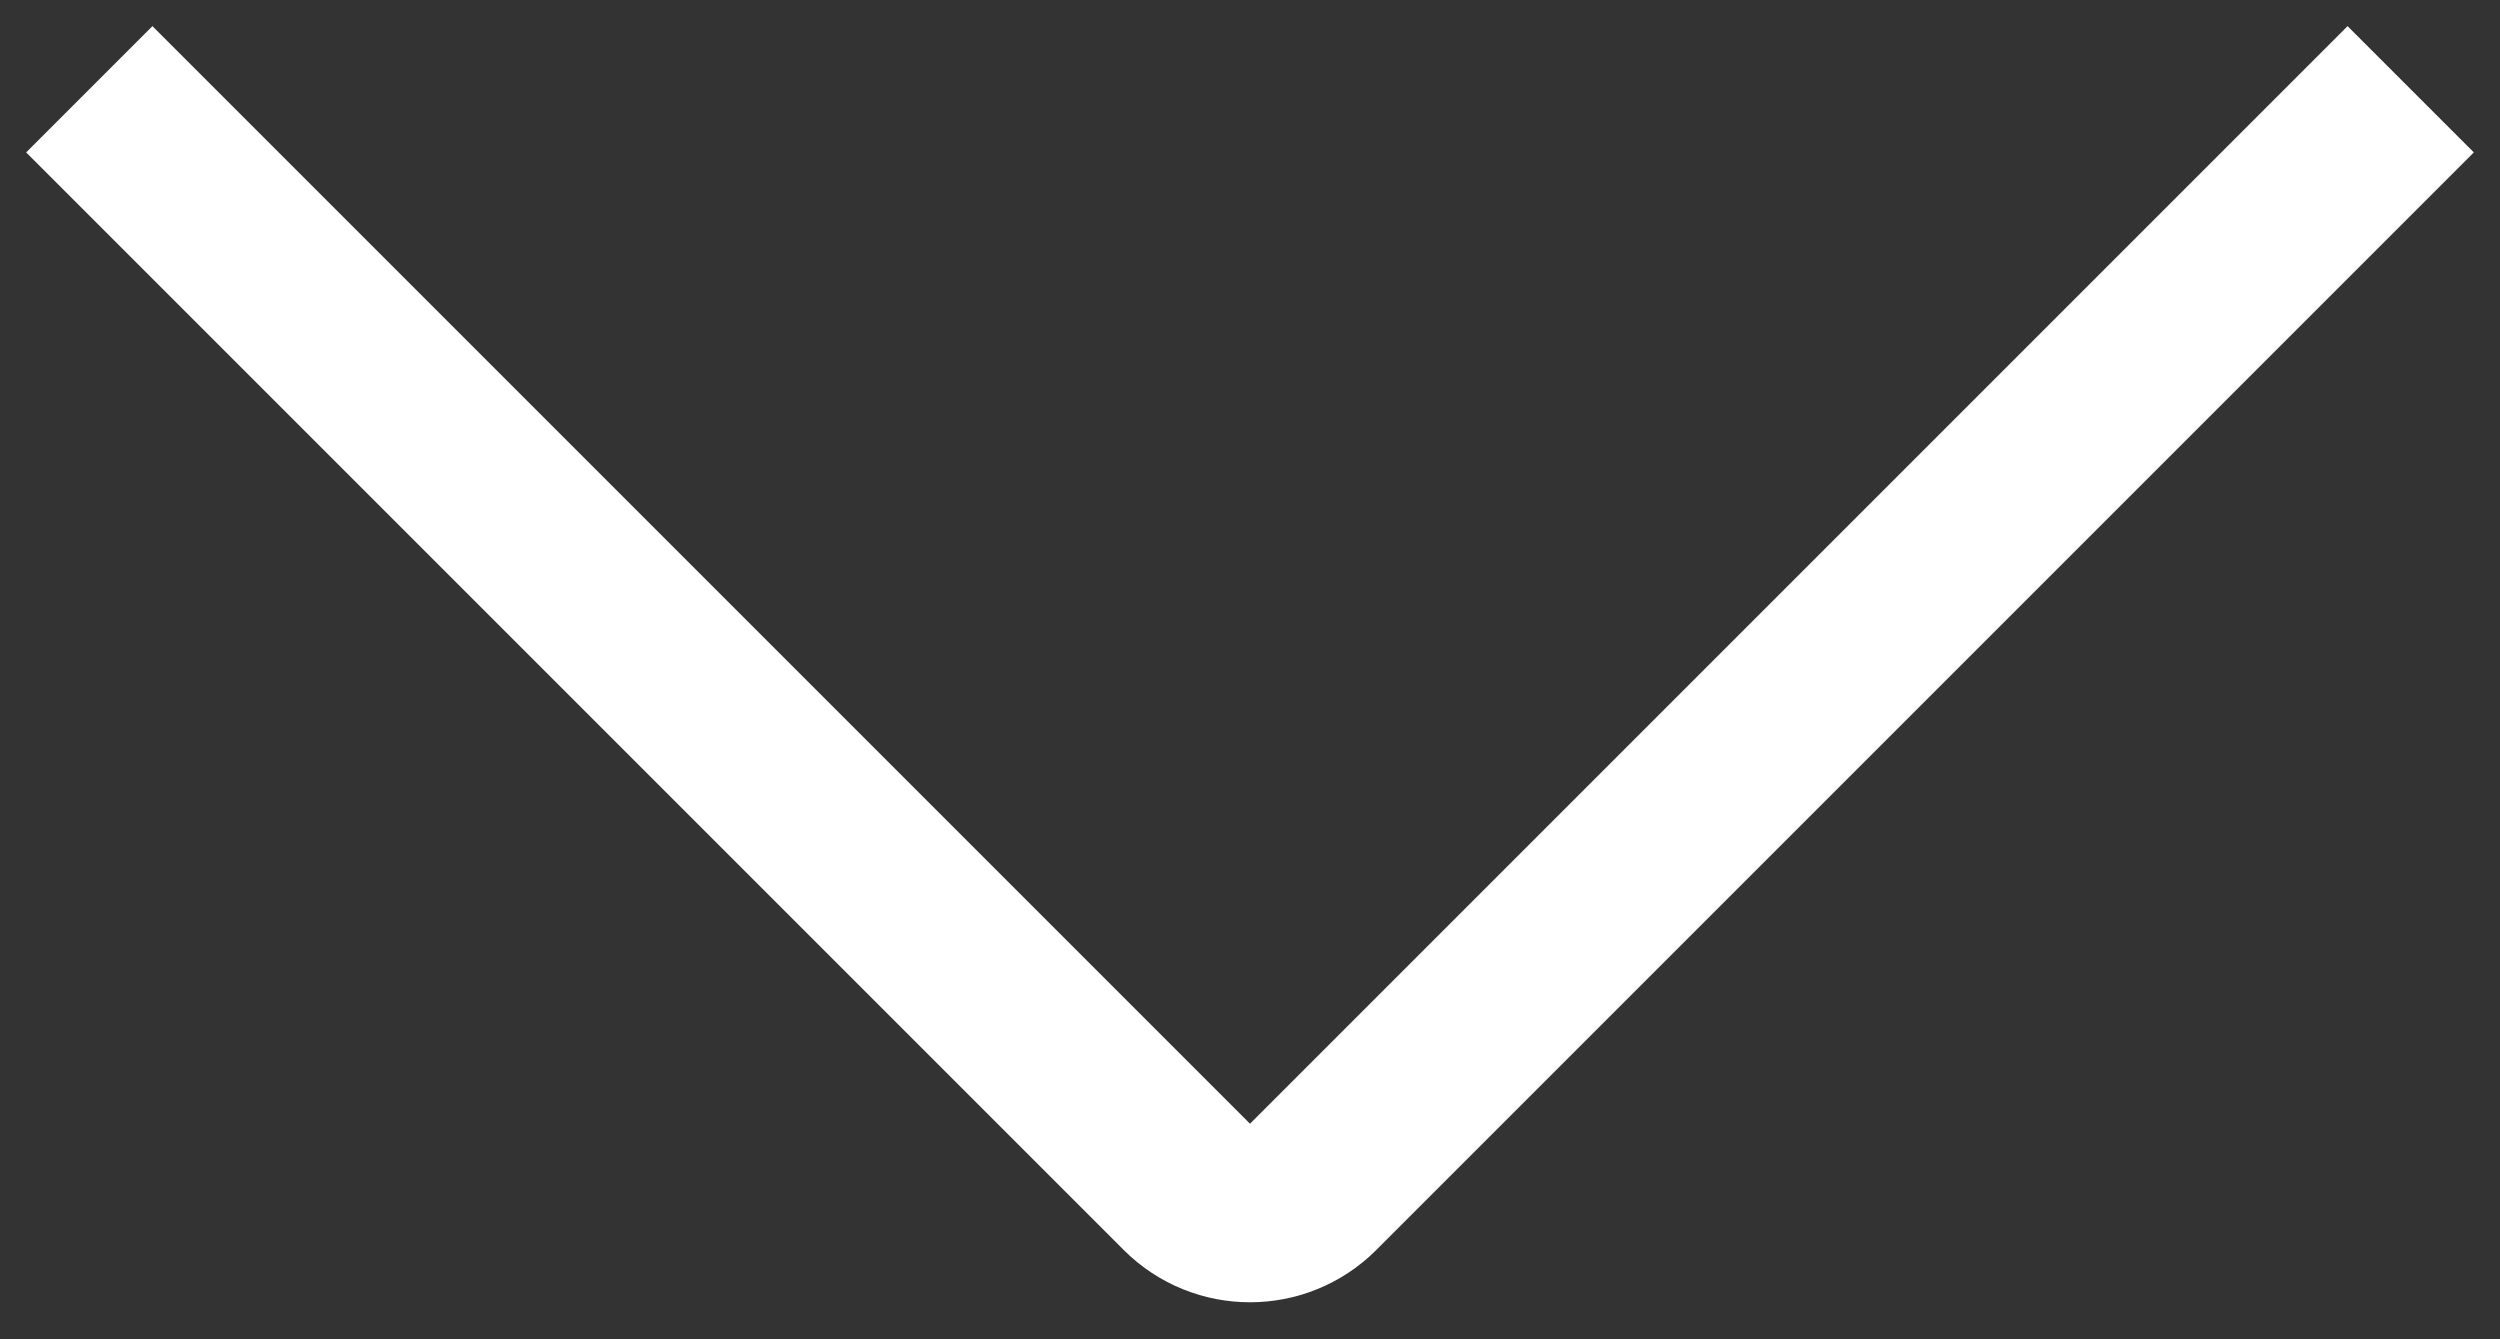 <svg width="28" height="15" viewBox="0 0 28 15" fill="none" xmlns="http://www.w3.org/2000/svg">
<rect x="0" y="0" width="28" height="15" fill="#333333" stroke="none"/>
<path d="M1 1L13.293 13.293C13.683 13.683 14.317 13.683 14.707 13.293L27 1" stroke="white" stroke-width="2"/>
</svg>
